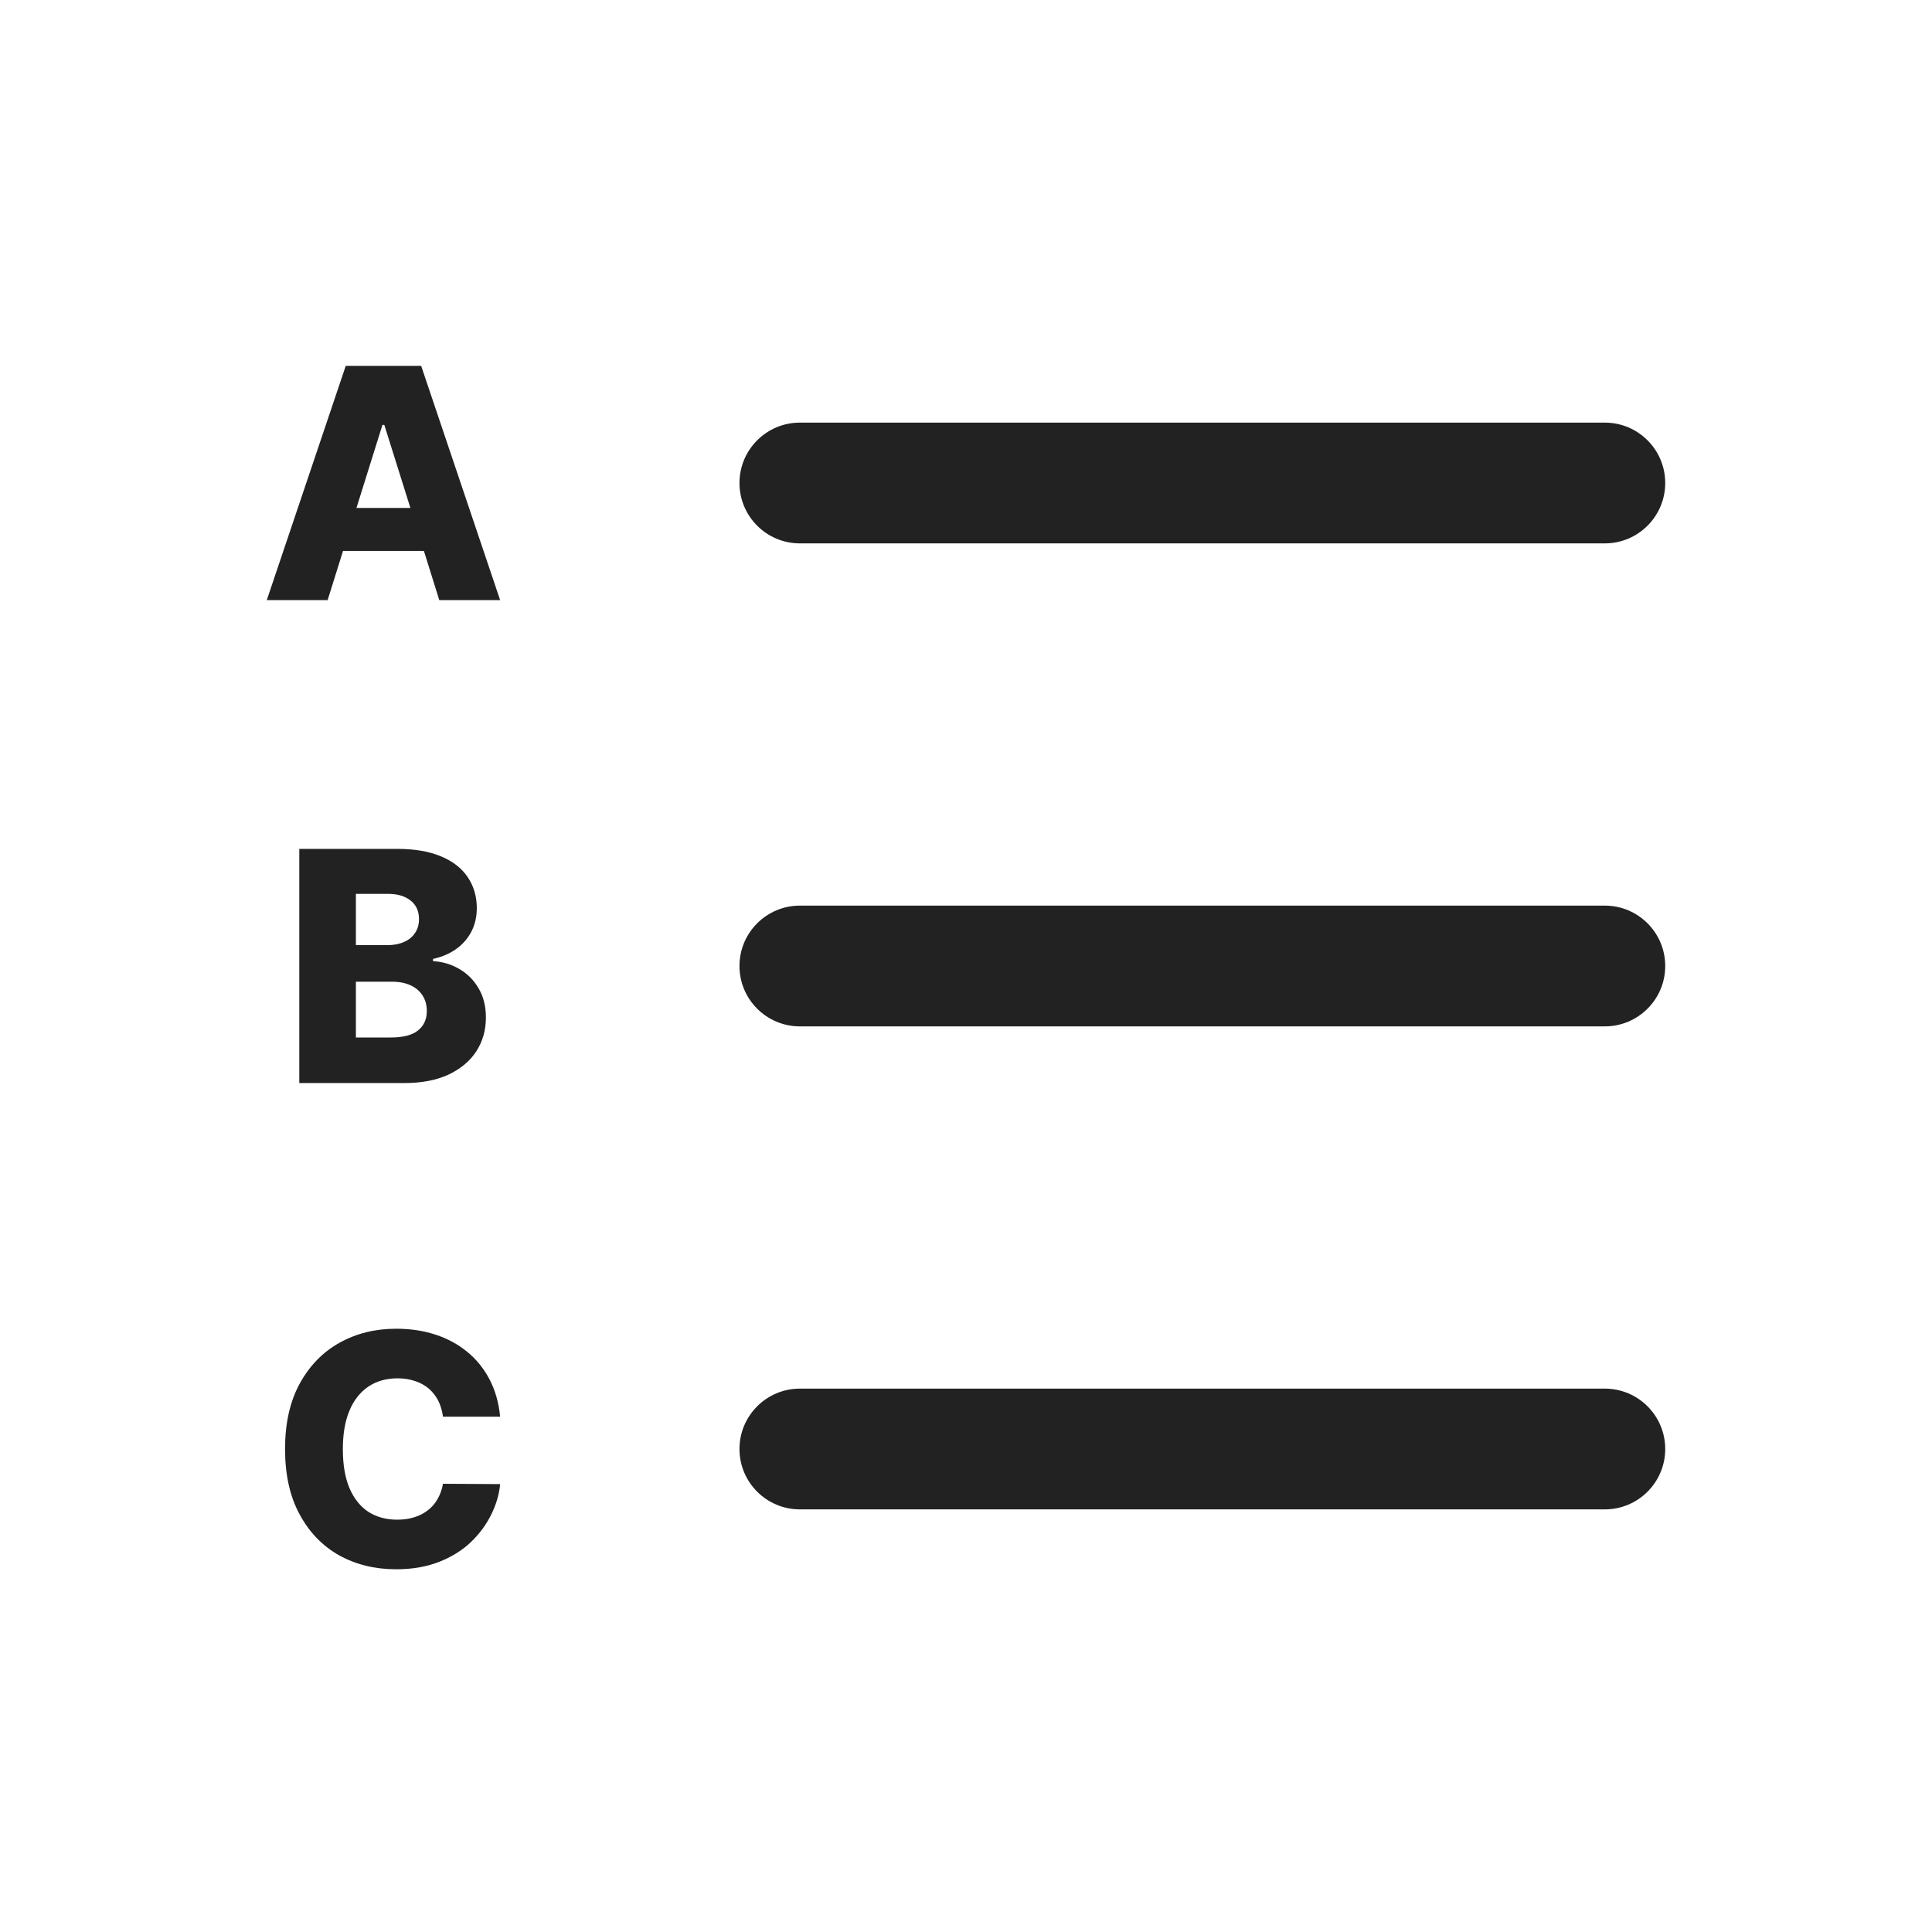 <svg width="24" height="24" viewBox="0 0 24 24" fill="none" xmlns="http://www.w3.org/2000/svg">
<path fill-rule="evenodd" clip-rule="evenodd" d="M3.314 7.455H4.07L4.261 6.844H5.266L5.457 7.455H6.213L5.232 4.545H4.295L3.314 7.455ZM5.098 6.31L4.774 5.278H4.751L4.428 6.31H5.098Z" fill="#222222"/>
<path fill-rule="evenodd" clip-rule="evenodd" d="M3.718 10.545V13.454H5.023C5.238 13.454 5.421 13.419 5.572 13.349C5.722 13.278 5.837 13.182 5.917 13.06C5.996 12.937 6.036 12.797 6.036 12.641C6.036 12.5 6.006 12.379 5.945 12.277C5.885 12.174 5.804 12.093 5.704 12.036C5.604 11.978 5.496 11.946 5.379 11.94V11.912C5.486 11.889 5.58 11.849 5.661 11.793C5.743 11.736 5.807 11.664 5.853 11.578C5.899 11.491 5.923 11.392 5.923 11.281C5.923 11.135 5.885 11.007 5.81 10.896C5.736 10.786 5.626 10.699 5.478 10.638C5.331 10.576 5.149 10.545 4.931 10.545H3.718ZM4.856 12.888H4.421V12.195H4.869C4.959 12.195 5.036 12.21 5.1 12.24C5.165 12.269 5.214 12.312 5.249 12.366C5.284 12.42 5.302 12.485 5.302 12.56C5.302 12.663 5.265 12.743 5.192 12.801C5.12 12.859 5.008 12.888 4.856 12.888ZM4.81 11.741H4.421V11.104H4.822C4.939 11.104 5.032 11.132 5.102 11.188C5.171 11.243 5.205 11.32 5.205 11.418C5.205 11.486 5.188 11.544 5.154 11.592C5.121 11.641 5.075 11.678 5.015 11.703C4.955 11.729 4.887 11.741 4.81 11.741Z" fill="#222222"/>
<path d="M6.213 17.599H5.503C5.493 17.526 5.474 17.461 5.445 17.402C5.415 17.343 5.376 17.293 5.328 17.251C5.28 17.21 5.223 17.178 5.156 17.156C5.091 17.134 5.019 17.122 4.939 17.122C4.798 17.122 4.676 17.157 4.574 17.226C4.473 17.295 4.394 17.395 4.34 17.526C4.286 17.656 4.259 17.814 4.259 18C4.259 18.193 4.286 18.355 4.341 18.486C4.397 18.616 4.475 18.713 4.575 18.78C4.677 18.845 4.796 18.878 4.935 18.878C5.012 18.878 5.083 18.868 5.146 18.848C5.211 18.828 5.267 18.799 5.315 18.761C5.365 18.723 5.405 18.676 5.436 18.621C5.468 18.565 5.491 18.502 5.503 18.432L6.213 18.436C6.201 18.565 6.163 18.692 6.101 18.817C6.039 18.942 5.955 19.056 5.847 19.159C5.739 19.261 5.607 19.343 5.452 19.403C5.297 19.464 5.12 19.494 4.921 19.494C4.657 19.494 4.421 19.436 4.213 19.321C4.006 19.204 3.842 19.035 3.722 18.812C3.601 18.59 3.541 18.319 3.541 18C3.541 17.68 3.602 17.409 3.724 17.186C3.847 16.963 4.012 16.794 4.22 16.679C4.429 16.563 4.662 16.506 4.921 16.506C5.097 16.506 5.26 16.53 5.409 16.579C5.559 16.628 5.69 16.699 5.804 16.793C5.918 16.885 6.01 17 6.081 17.135C6.152 17.27 6.196 17.425 6.213 17.599Z" fill="#222222"/>
<path d="M9.936 5.25C9.522 5.25 9.186 5.586 9.186 6C9.186 6.414 9.522 6.75 9.936 6.75H19.936C20.35 6.75 20.686 6.414 20.686 6C20.686 5.586 20.35 5.25 19.936 5.25H9.936Z" fill="#222222"/>
<path d="M9.186 12C9.186 11.586 9.522 11.25 9.936 11.25H19.936C20.35 11.25 20.686 11.586 20.686 12C20.686 12.414 20.35 12.75 19.936 12.75H9.936C9.522 12.75 9.186 12.414 9.186 12Z" fill="#222222"/>
<path d="M9.936 17.25C9.522 17.25 9.186 17.586 9.186 18C9.186 18.414 9.522 18.75 9.936 18.75H19.936C20.35 18.75 20.686 18.414 20.686 18C20.686 17.586 20.35 17.25 19.936 17.25H9.936Z" fill="#222222"/>
</svg>
